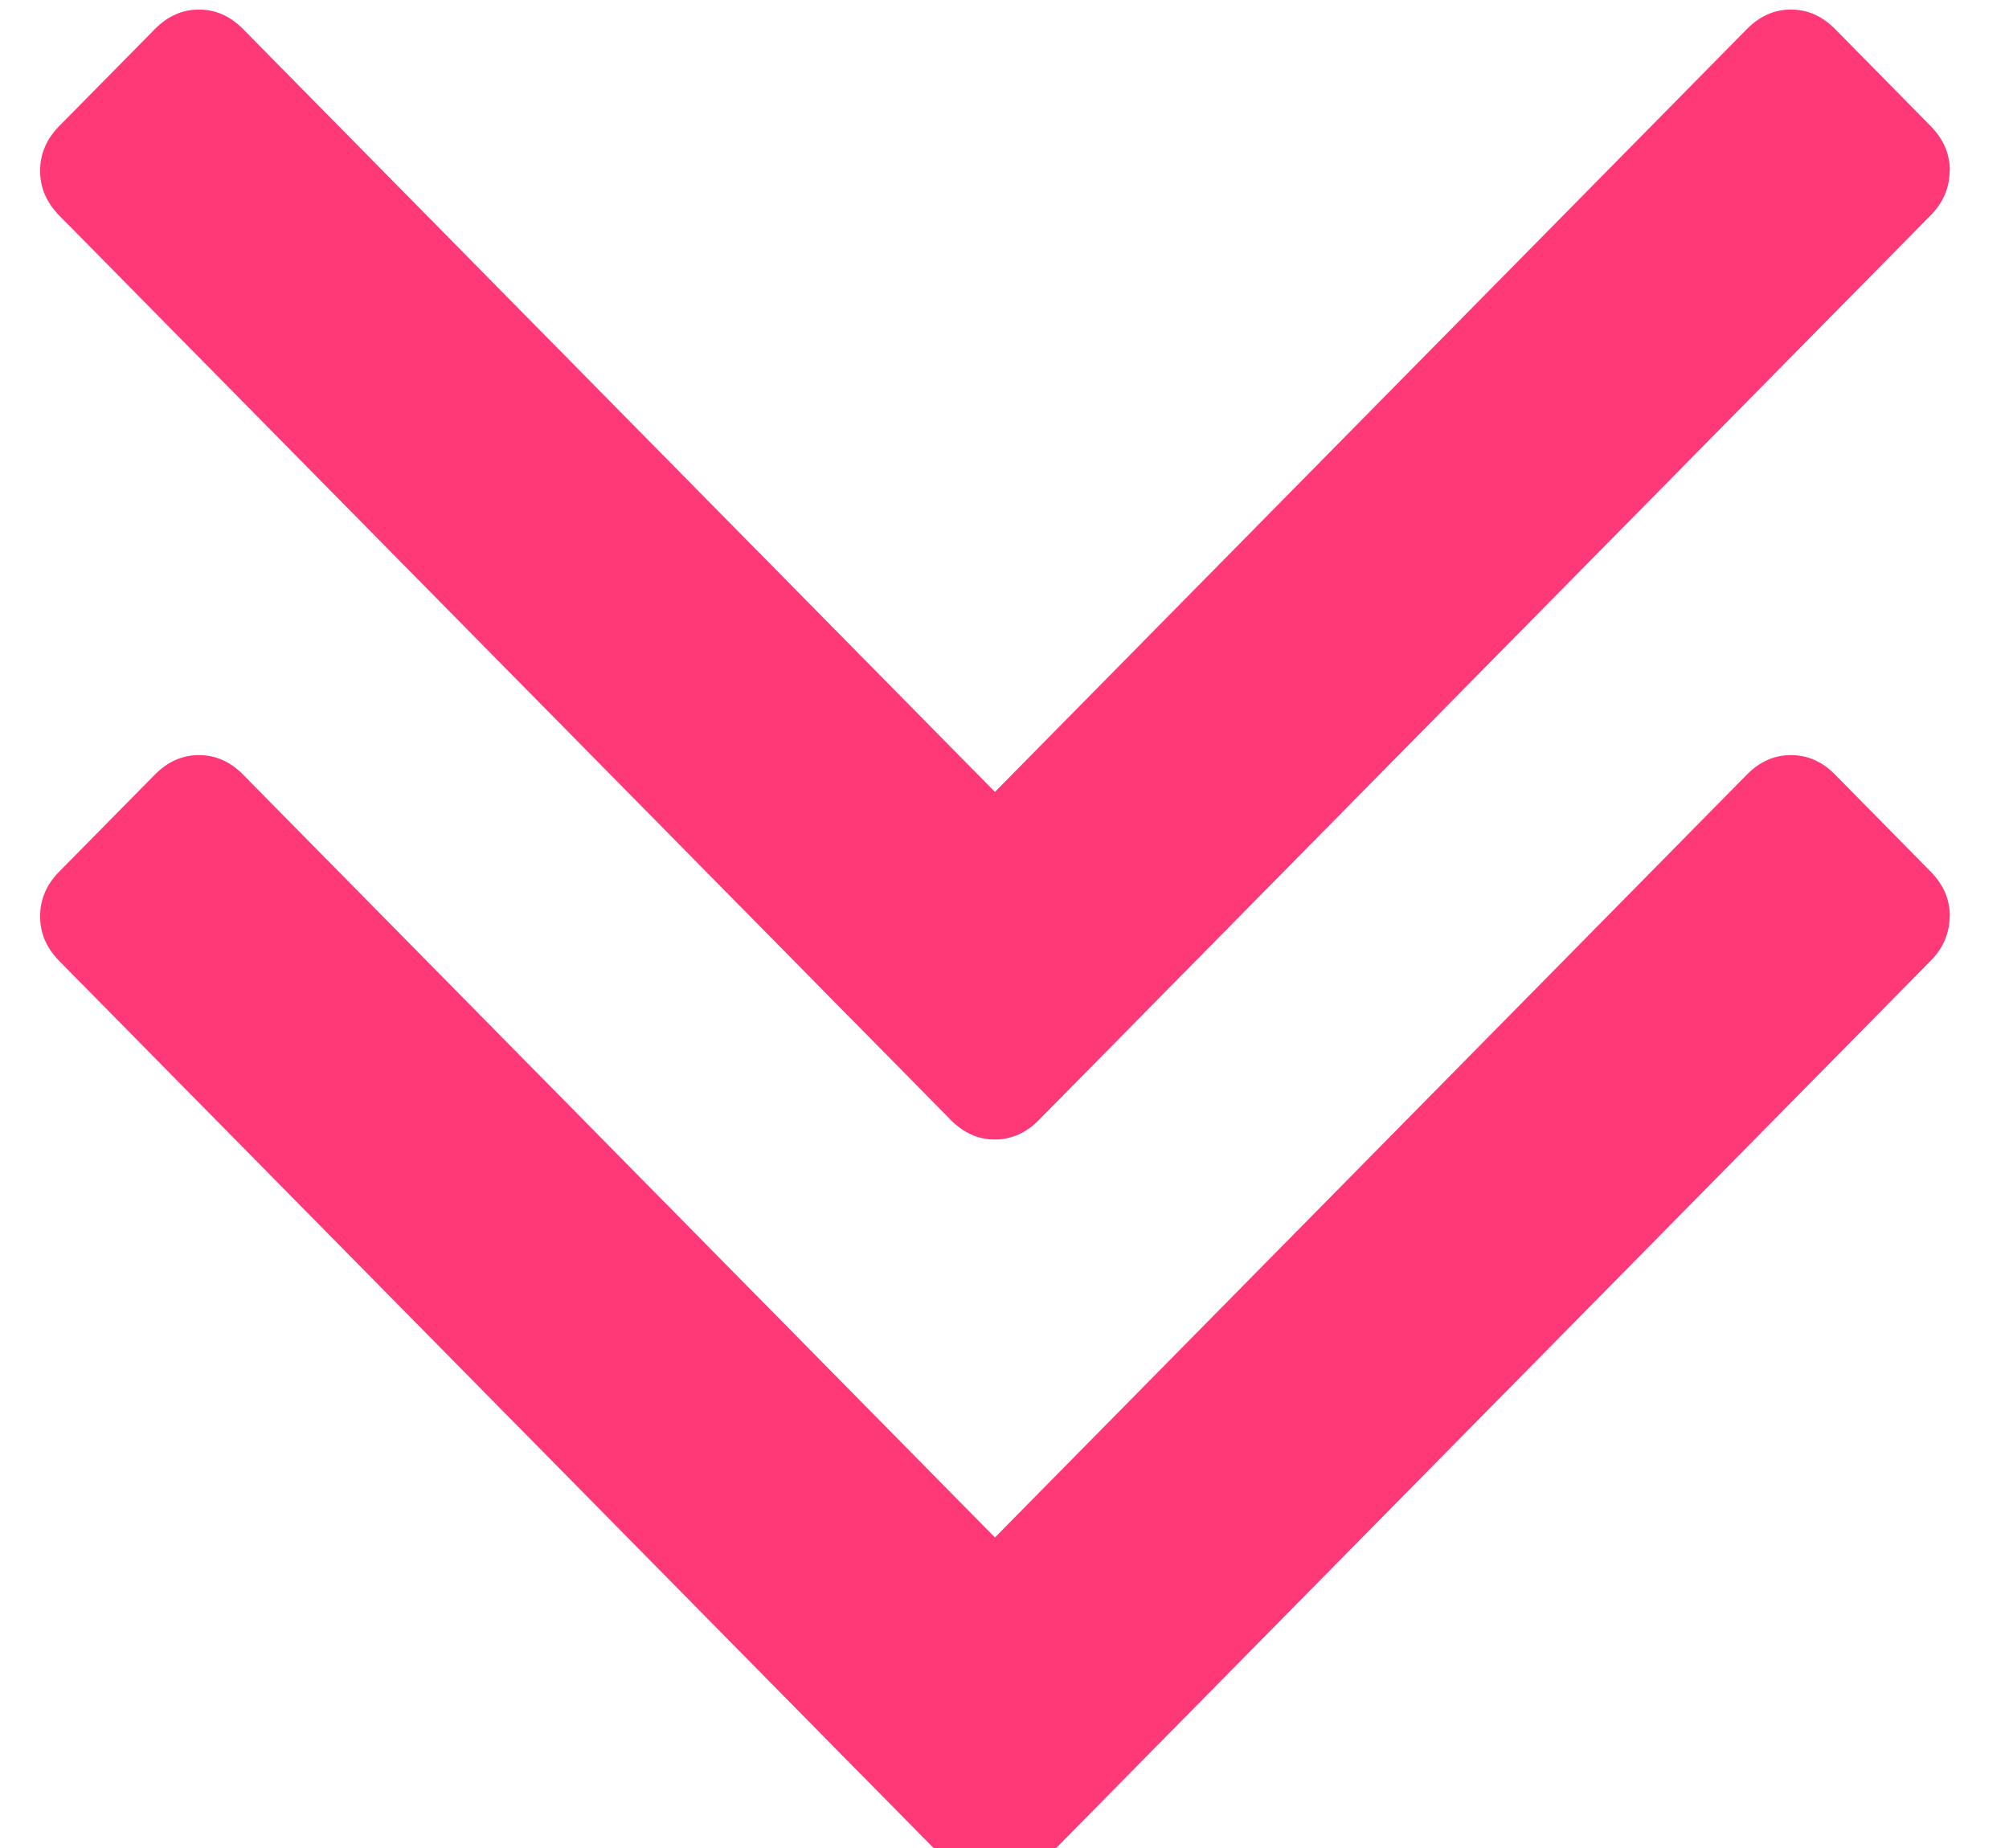 <?xml version="1.0" encoding="UTF-8" standalone="no"?>
<svg width="25px" height="23px" viewBox="0 0 25 23" version="1.1" xmlns="http://www.w3.org/2000/svg" xmlns:xlink="http://www.w3.org/1999/xlink" xmlns:sketch="http://www.bohemiancoding.com/sketch/ns">
    <!-- Generator: Sketch 3.0 (7574) - http://www.bohemiancoding.com/sketch -->
    <title>Slice 1</title>
    <description>Created with Sketch.</description>
    <defs></defs>
    <g id="Page-1" stroke="none" stroke-width="1" fill="none" fill-rule="evenodd" sketch:type="MSPage">
        <g id="icon-angle-double-down-link" sketch:type="MSLayerGroup" fill="#FF3878">
            <g id="icon-angle-double-down" sketch:type="MSShapeGroup">
                <path d="M24.261,11.404 C24.261,11.613 24.182,11.799 24.023,11.96 L12.928,23.218 C12.769,23.379 12.586,23.46 12.38,23.46 C12.174,23.46 11.991,23.379 11.832,23.218 L0.737,11.96 C0.578,11.799 0.499,11.613 0.499,11.404 C0.499,11.195 0.578,11.009 0.737,10.848 L1.928,9.64 C2.087,9.478 2.27,9.398 2.476,9.398 C2.682,9.398 2.865,9.478 3.024,9.64 L12.381,19.135 L21.739,9.64 C21.898,9.478 22.08,9.398 22.287,9.398 C22.493,9.398 22.676,9.478 22.835,9.64 L24.025,10.848 C24.184,11.009 24.264,11.195 24.264,11.404 L24.261,11.404 Z M24.261,2.125 C24.261,2.335 24.182,2.52 24.023,2.682 L12.928,13.939 C12.769,14.101 12.586,14.182 12.38,14.182 C12.174,14.182 11.991,14.101 11.832,13.939 L0.737,2.682 C0.578,2.52 0.499,2.335 0.499,2.125 C0.499,1.916 0.578,1.731 0.737,1.569 L1.928,0.361 C2.087,0.2 2.27,0.119 2.476,0.119 C2.682,0.119 2.865,0.2 3.024,0.361 L12.381,9.856 L21.739,0.361 C21.898,0.2 22.08,0.119 22.287,0.119 C22.493,0.119 22.676,0.2 22.835,0.361 L24.025,1.569 C24.184,1.731 24.264,1.916 24.264,2.125 L24.261,2.125 Z" id="Shape"></path>
            </g>
        </g>
    </g>
</svg>